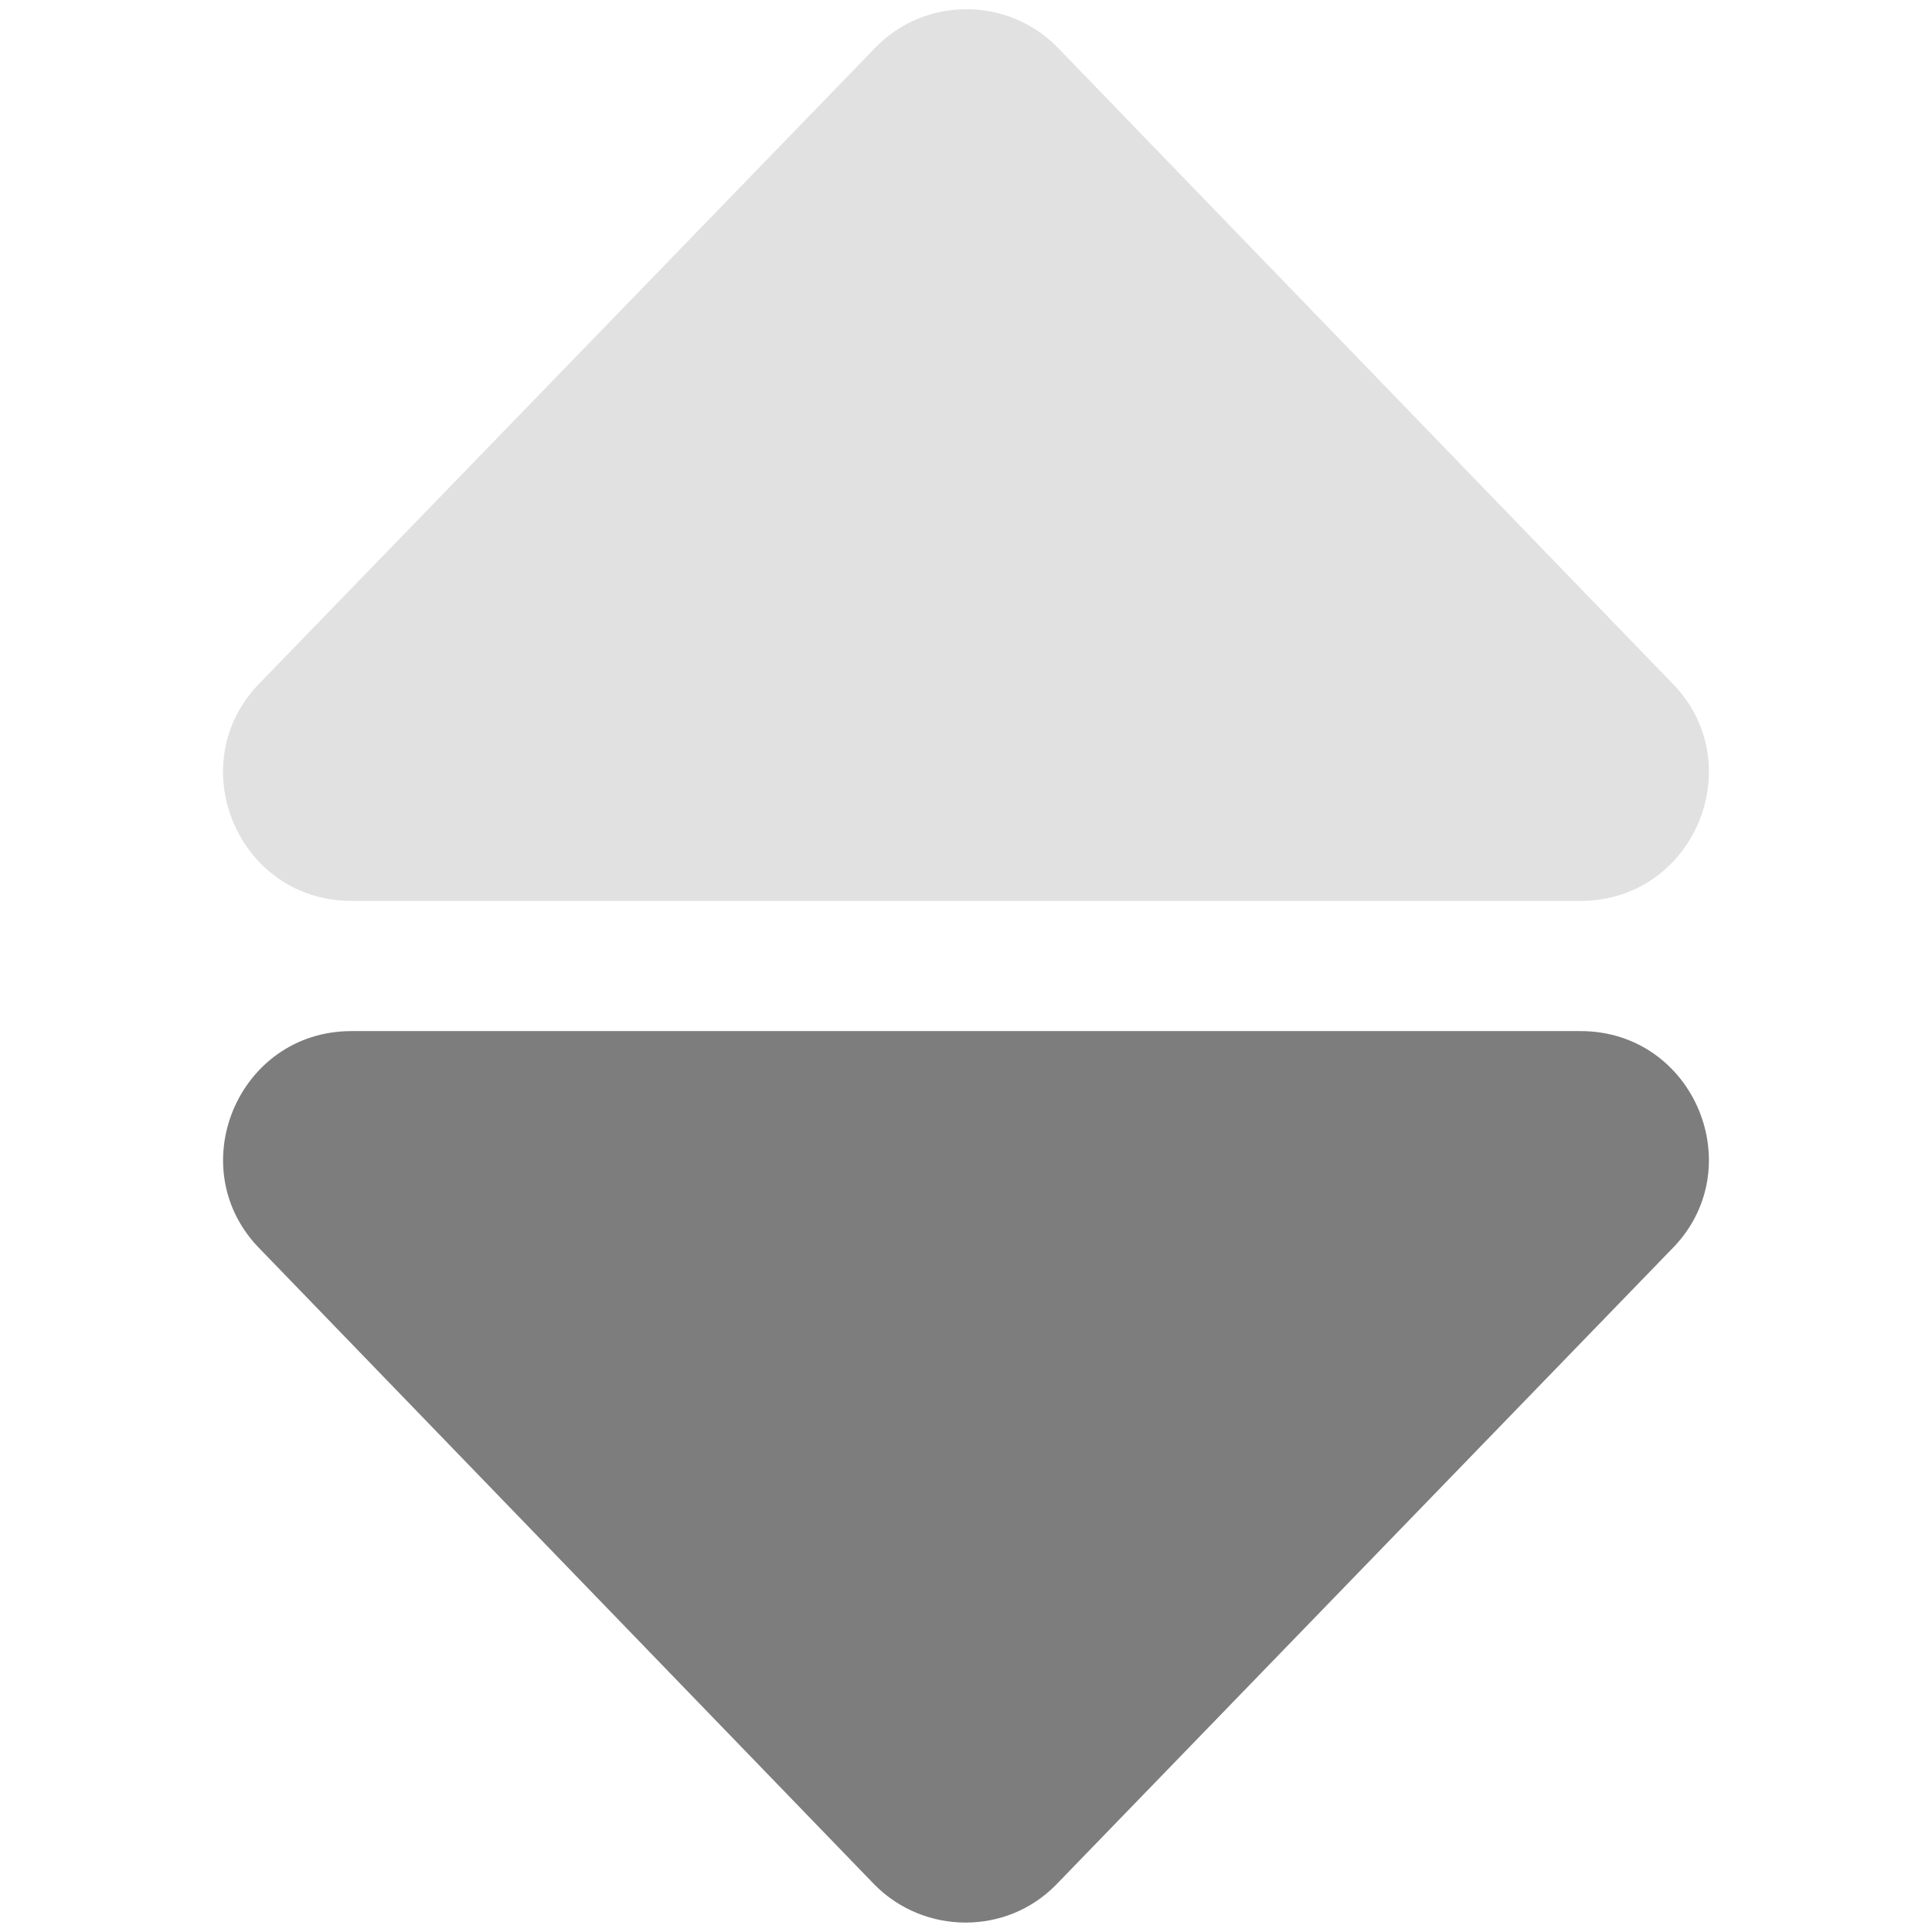 <svg version="1.1" id="Layer_1" xmlns="http://www.w3.org/2000/svg" xmlns:xlink="http://www.w3.org/1999/xlink" x="0px" y="0px"
	 viewBox="0 0 1024 1024" style="enable-background:new 0 0 1024 1024;" xml:space="preserve">
<style type="text/css">
	.st0{fill:#E1E1E1;}
	.st1{fill:#7D7D7D;}
</style>
<g>
	<path class="st0" d="M186.3,477.5h651.4c60.5,0,90.8-73.3,48.1-115.9L560.2,24.8C547,11.5,529.6,4.9,512.2,4.9
		c-17.4,0-34.7,6.6-47.8,19.9L138.2,361.5C95.5,404.1,125.7,477.5,186.3,477.5z"/>
	<path class="st1" d="M837.7,546.5H186.3c-60.5,0-90.8,73.3-48.1,115.9l325.5,336.7c13.3,13.3,30.7,19.9,48.1,19.9
		c17.4,0,34.7-6.6,47.8-19.9l326.1-336.7C928.5,619.9,898.3,546.5,837.7,546.5z"/>
</g>
</svg>
